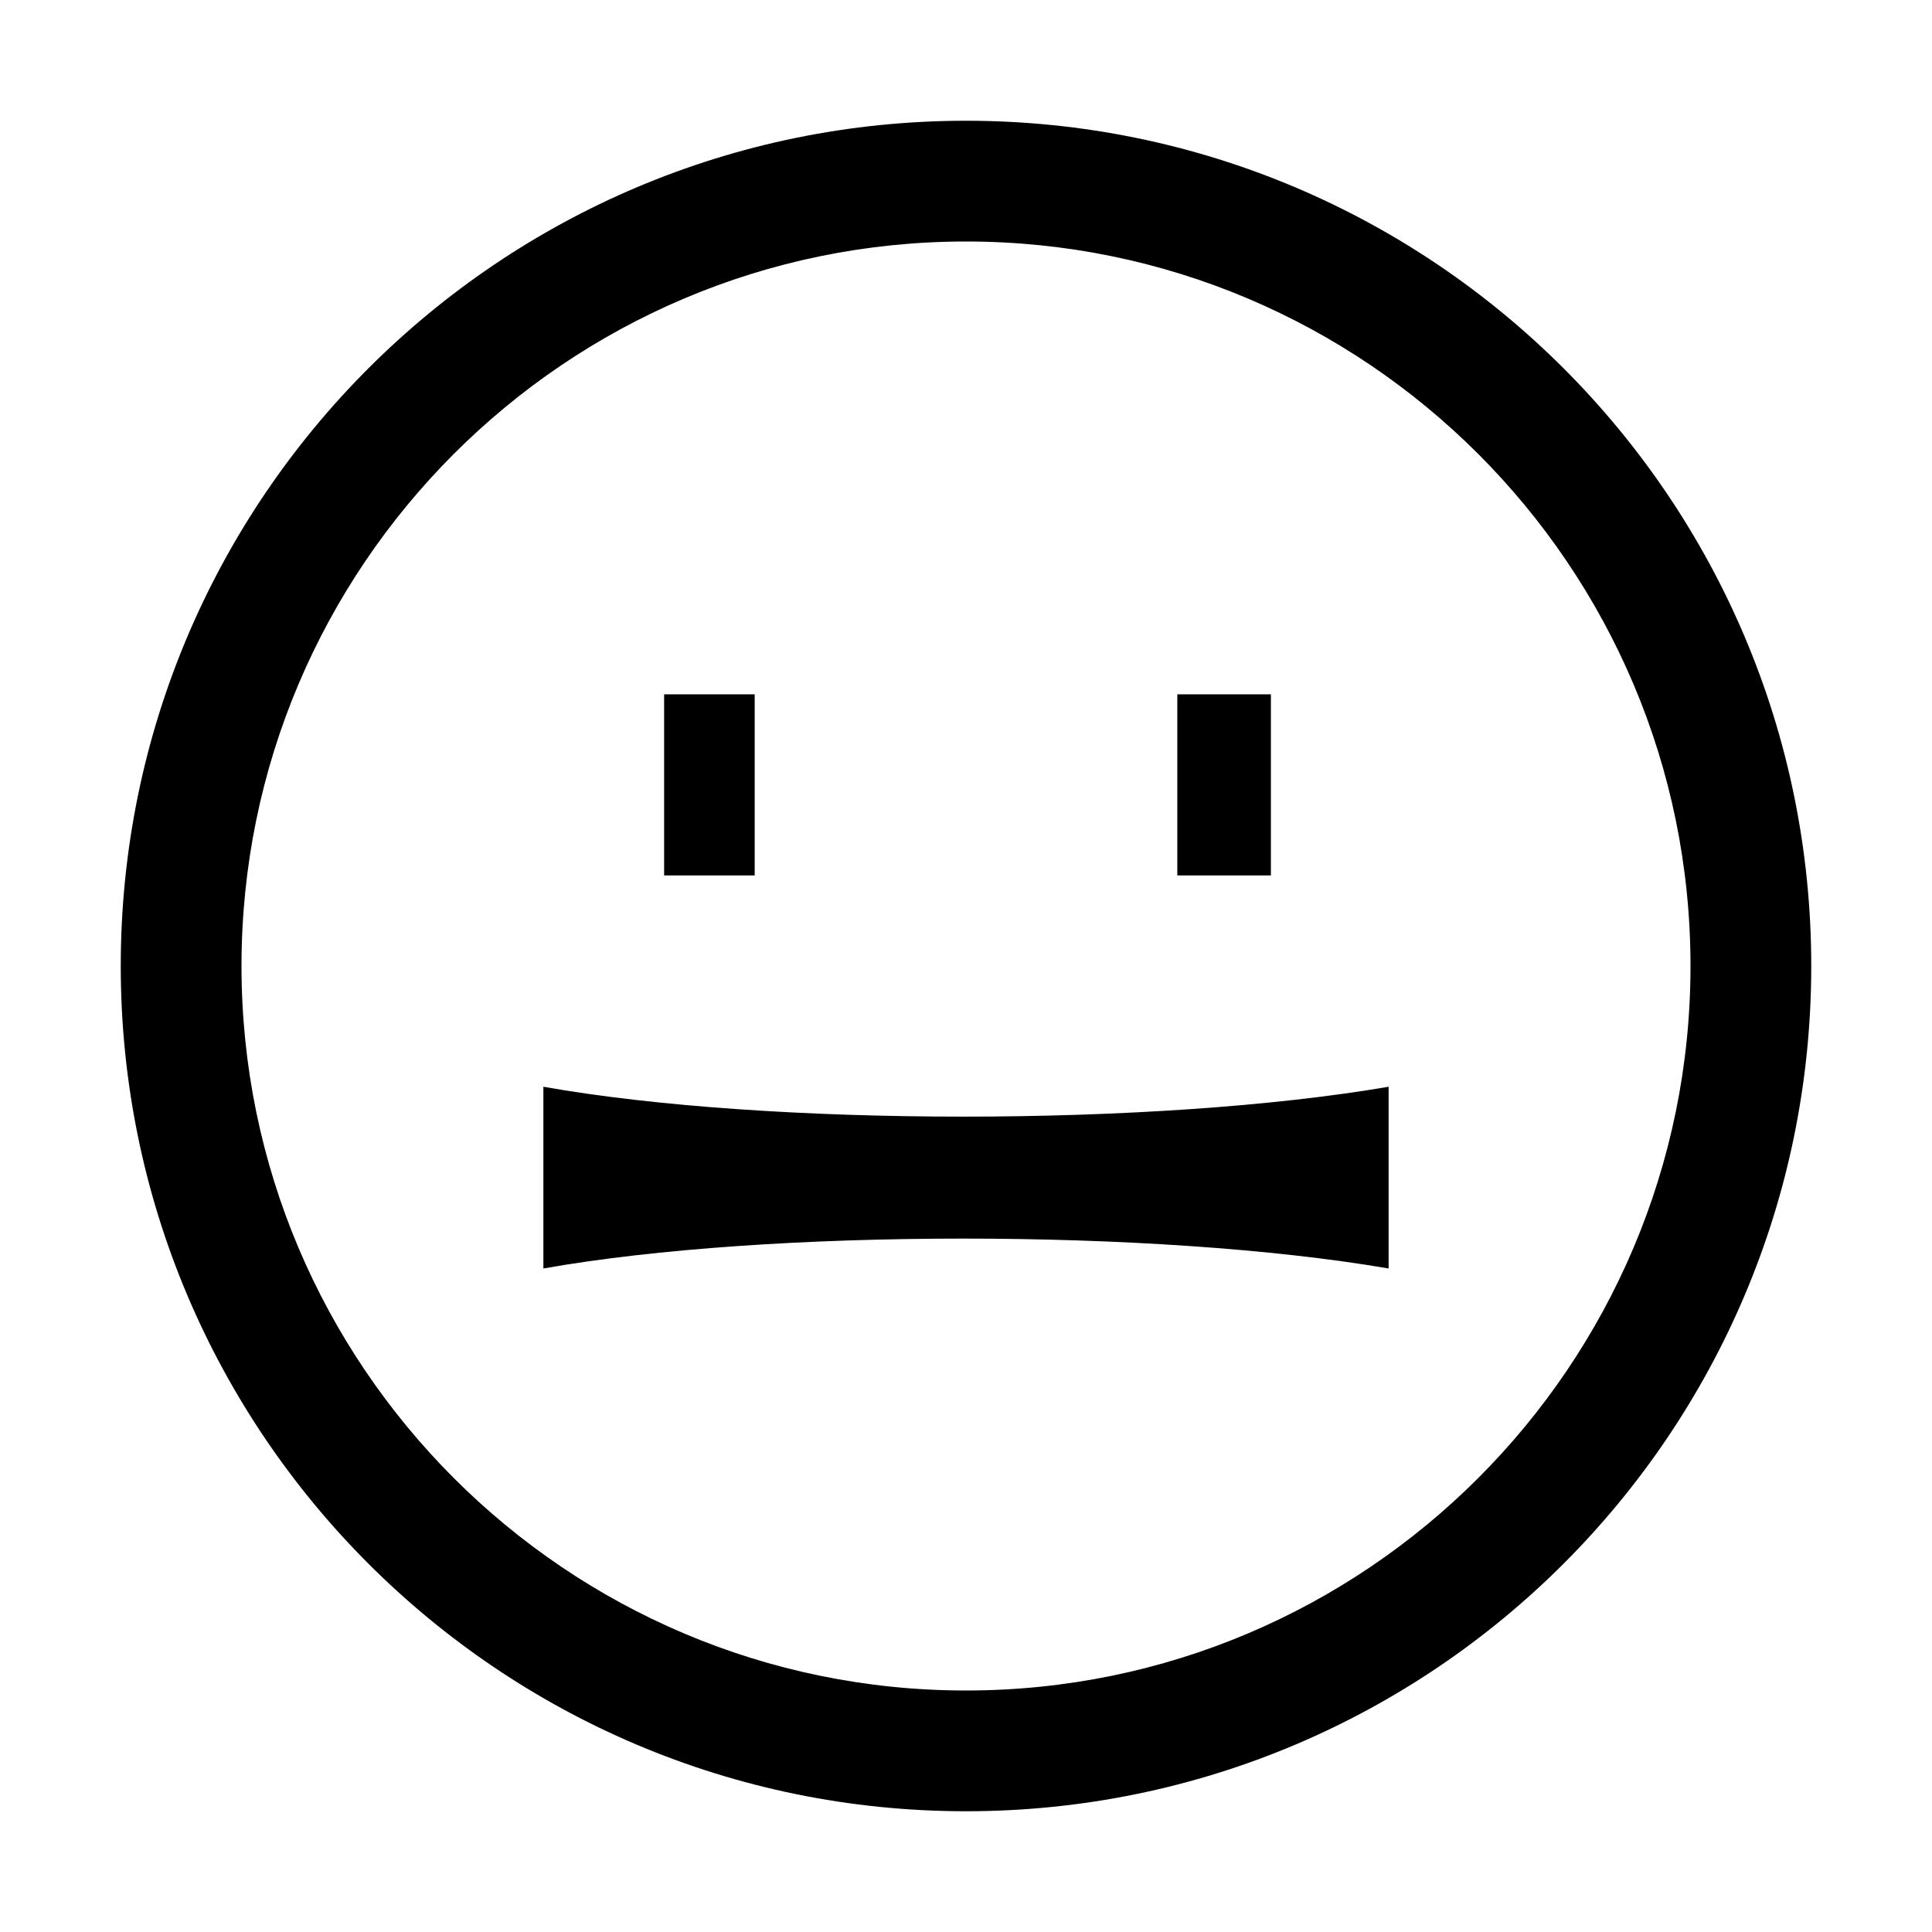 
<svg xmlns="http://www.w3.org/2000/svg" viewBox="0 0 32 32"><path d="M16 2C8.27 2 2 8.27 2 16s6.27 14 14 14 14-6.27 14-14S23.73 2 16 2zm0 26C9.38 28 4 22.62 4 16S9.38 4 16 4s12 5.38 12 12-5.38 12-12 12zm-3.5-16.5H11v3h1.5v-3zm8.55 0H19.5v3h1.55v-3zM9 18v3.01c3.72-.66 10.15-.66 14 0V18c-3.85.66-10.28.66-14 0z" style="fill: #000000;"/></svg>

